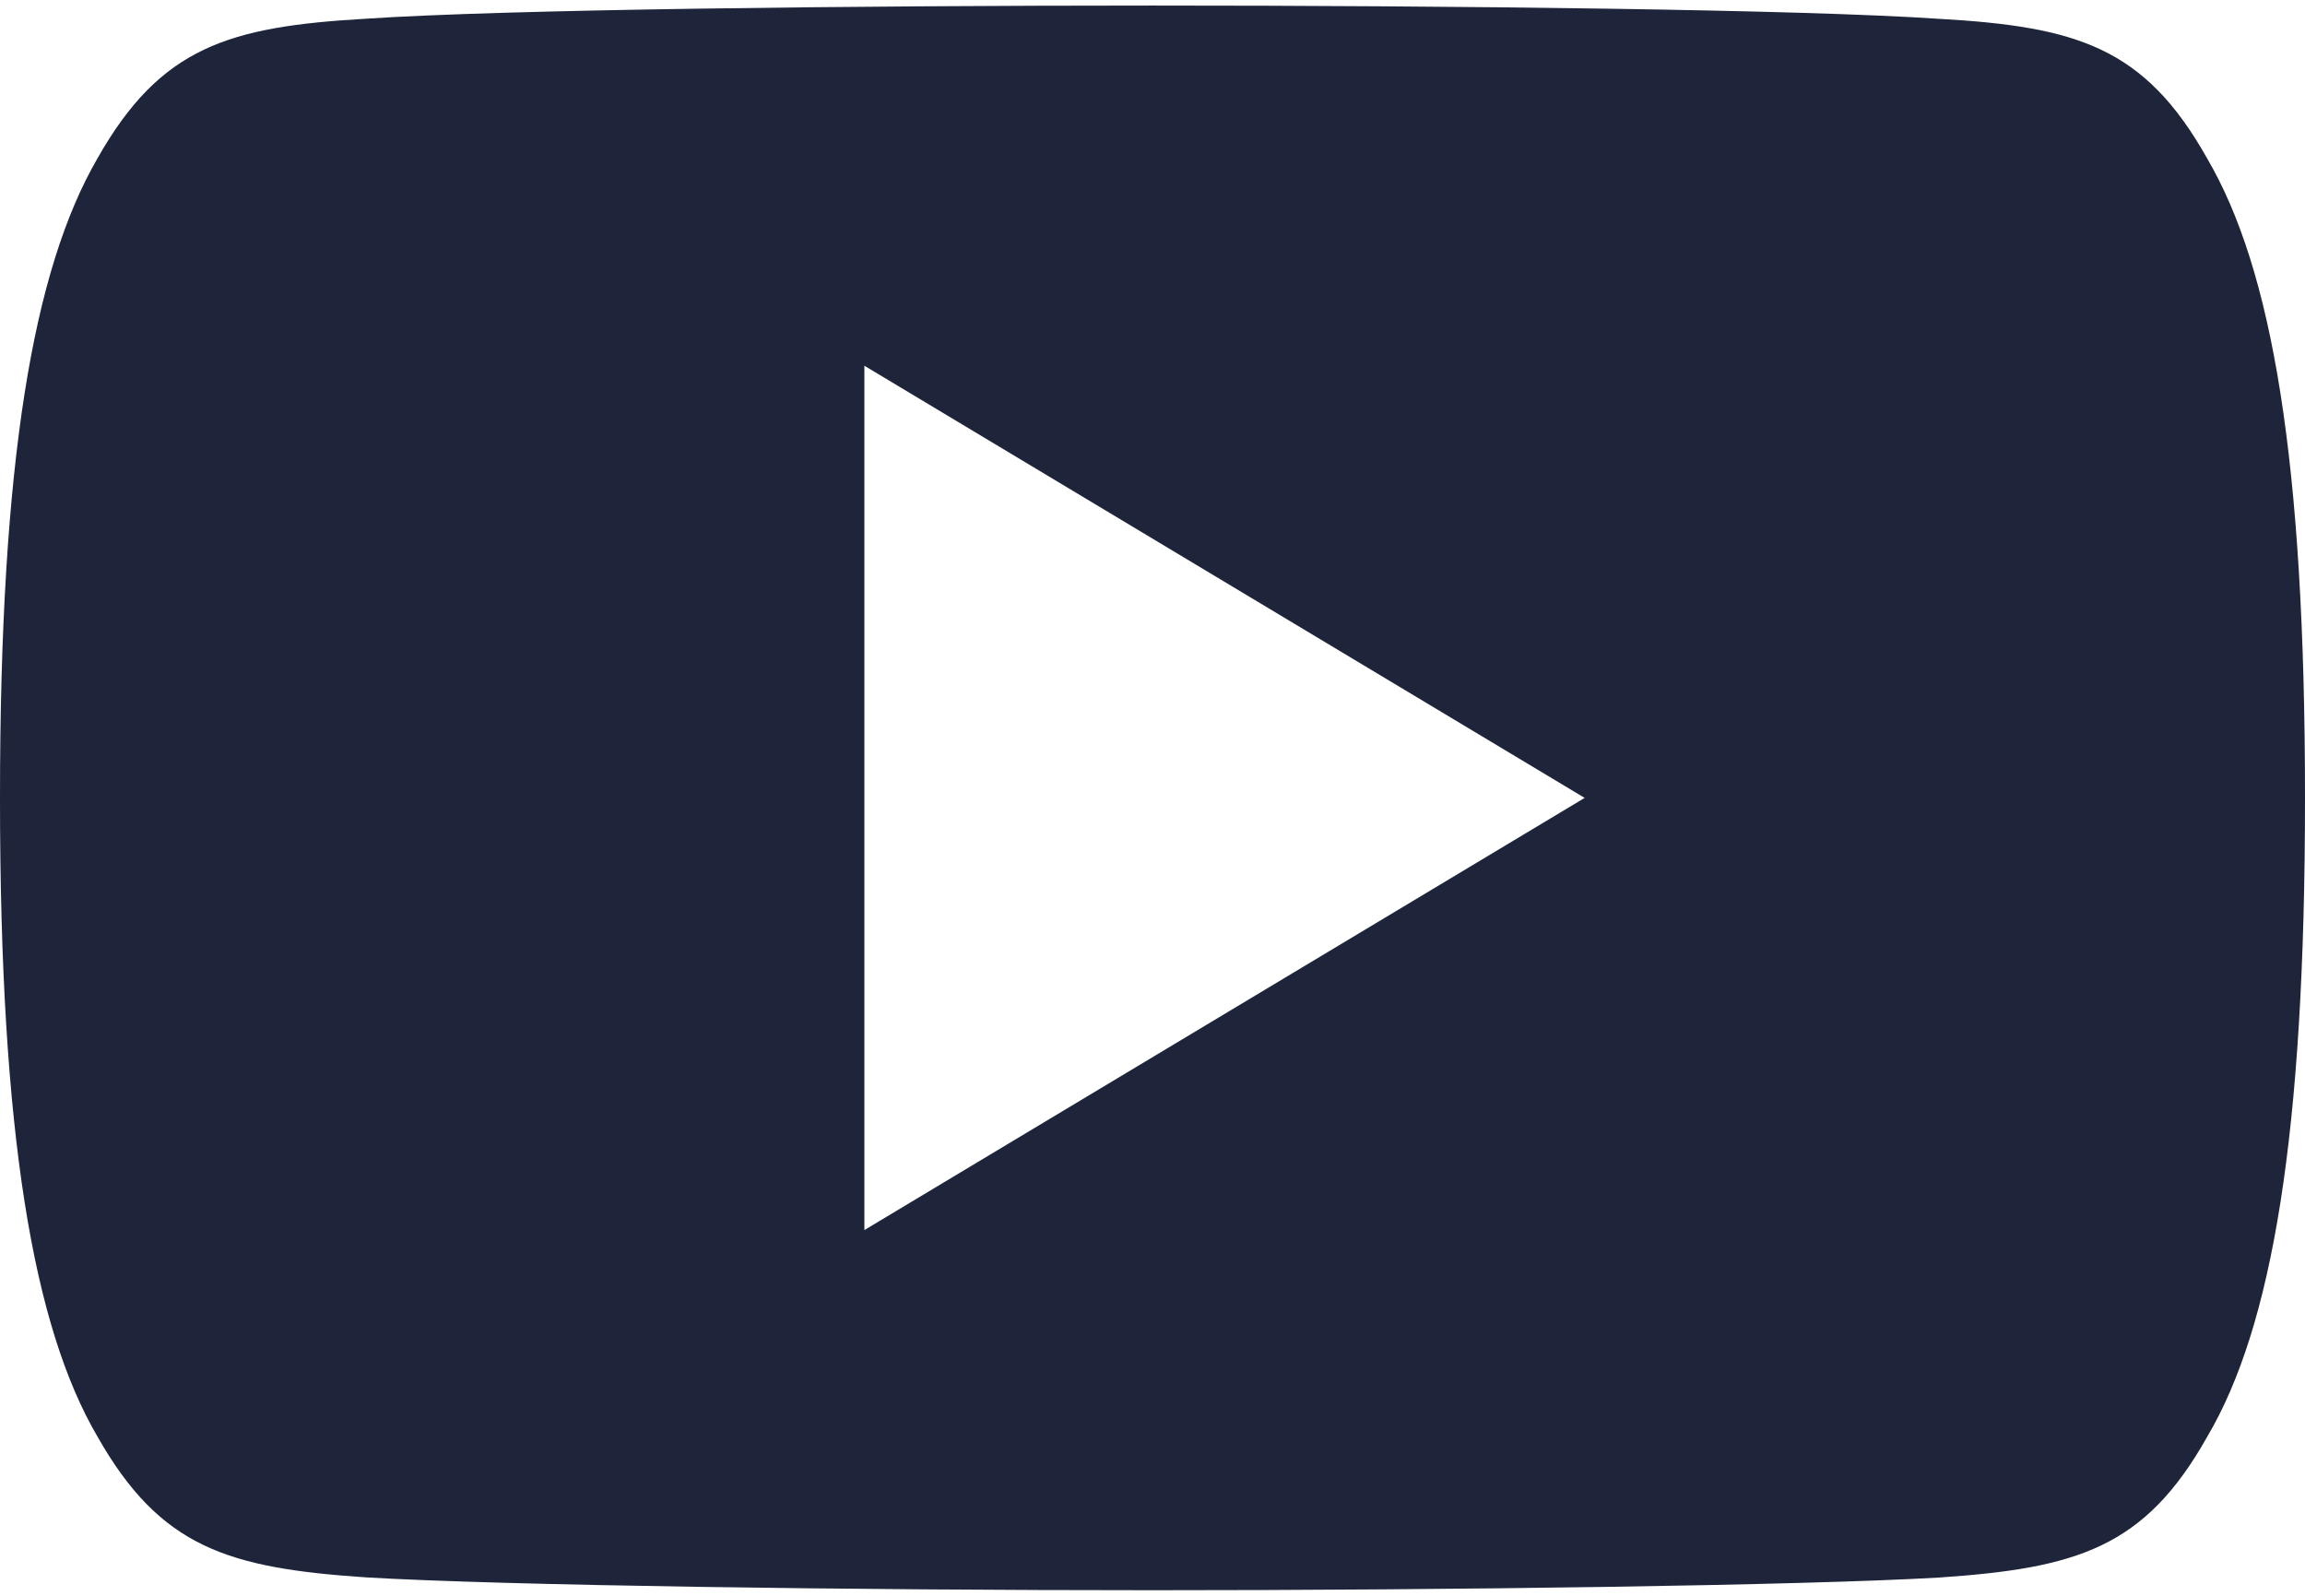 <svg width="39" height="27" viewBox="0 0 39 27" fill="none" xmlns="http://www.w3.org/2000/svg">
<path d="M37.343 2.678C36.285 0.796 35.137 0.45 32.799 0.318C30.464 0.16 24.592 0.094 19.505 0.094C14.408 0.094 8.534 0.16 6.201 0.316C3.868 0.45 2.718 0.793 1.65 2.678C0.561 4.557 0 7.794 0 13.493C0 13.498 0 13.5 0 13.5C0 13.505 0 13.507 0 13.507V13.512C0 19.187 0.561 22.448 1.65 24.308C2.718 26.19 3.866 26.531 6.199 26.689C8.534 26.826 14.408 26.906 19.505 26.906C24.592 26.906 30.464 26.826 32.801 26.692C35.139 26.533 36.287 26.192 37.345 24.31C38.444 22.451 39 19.189 39 13.515C39 13.515 39 13.507 39 13.502C39 13.502 39 13.498 39 13.495C39 7.794 38.444 4.557 37.343 2.678ZM14.625 20.812V6.188L26.812 13.5L14.625 20.812Z" fill="#1E253A"/>
</svg>
